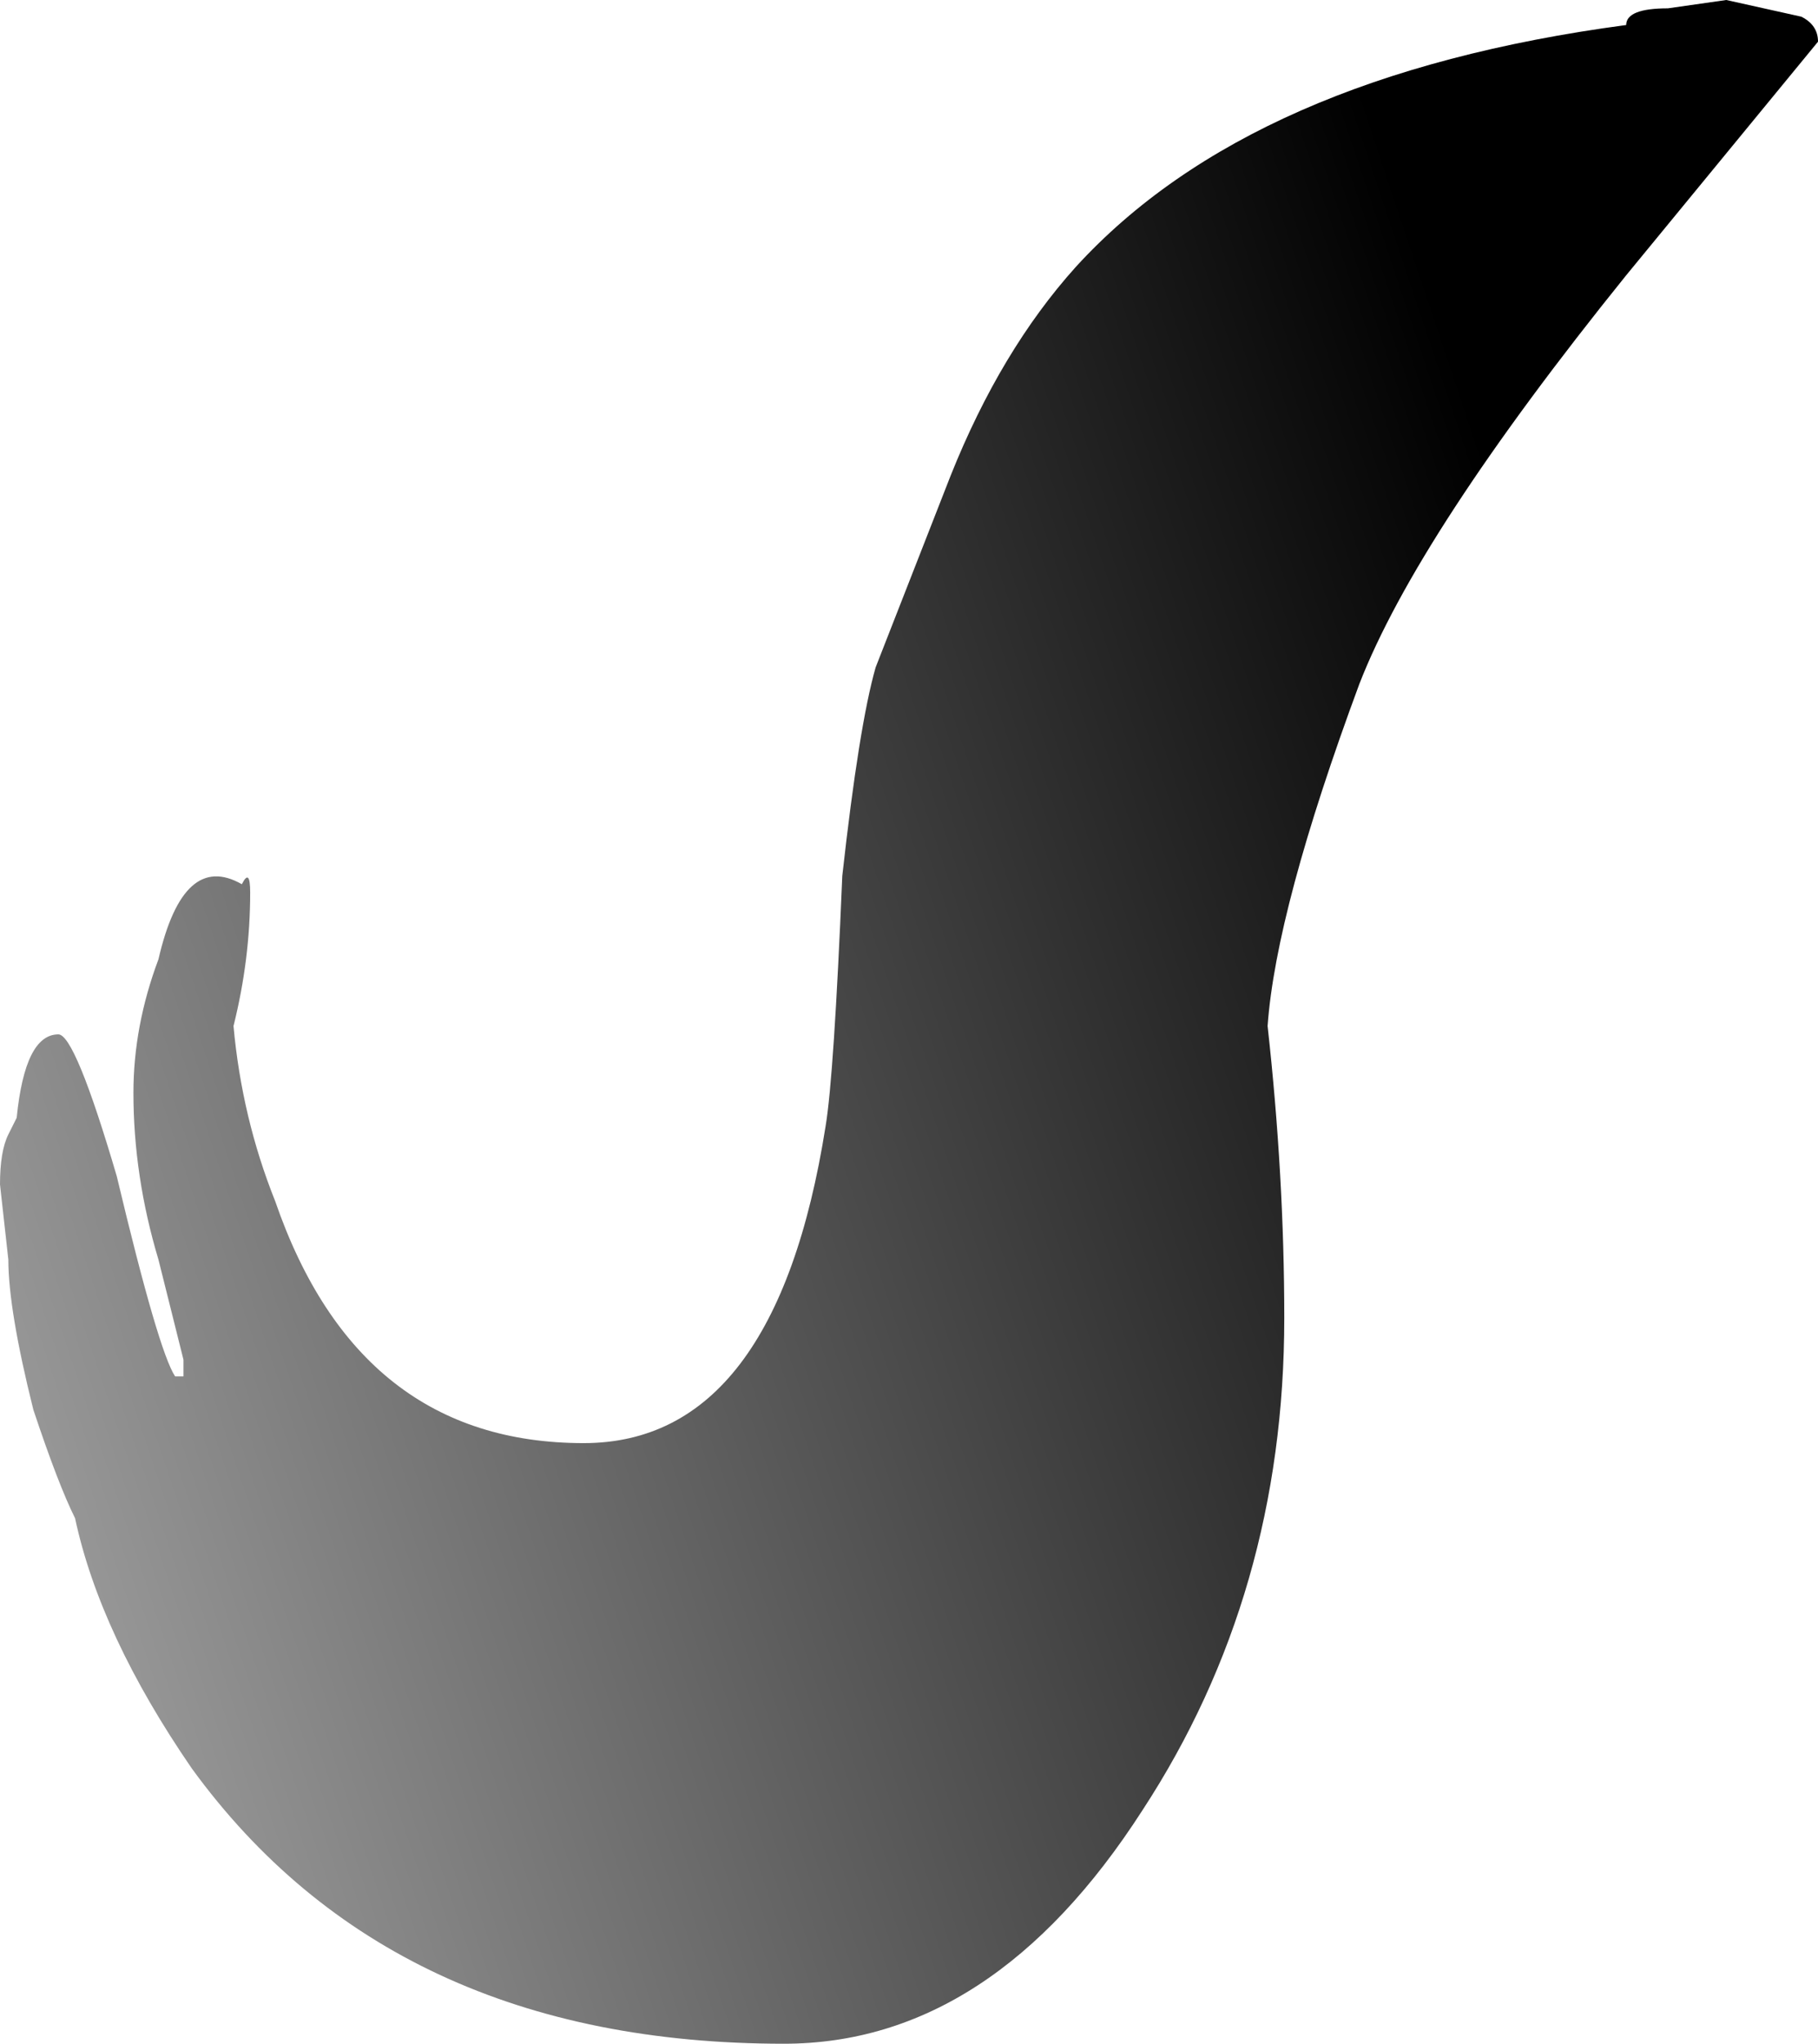 <?xml version="1.0" encoding="UTF-8" standalone="no"?>
<svg xmlns:ffdec="https://www.free-decompiler.com/flash" xmlns:xlink="http://www.w3.org/1999/xlink" ffdec:objectType="frame" height="85.75px" width="76.3px" xmlns="http://www.w3.org/2000/svg">
  <g transform="matrix(1.0, 0.0, 0.0, 1.0, 38.15, 85.75)">
    <use ffdec:characterId="408" height="12.25" transform="matrix(7.0, 0.0, 0.0, 7.0, -38.15, -85.75)" width="10.9" xlink:href="#shape0"/>
  </g>
  <defs>
    <g id="shape0" transform="matrix(1.0, 0.0, 0.0, 1.0, 5.45, 12.25)">
      <path d="M4.3 -12.1 Q4.3 -12.2 4.55 -12.2 L4.9 -12.25 5.35 -12.15 Q5.45 -12.1 5.45 -12.0 L4.3 -10.6 Q3.05 -9.05 2.7 -8.15 2.2 -6.8 2.15 -6.1 2.25 -5.2 2.25 -4.35 2.25 -2.7 1.4 -1.4 0.5 0.0 -0.75 0.0 -3.1 0.0 -4.3 -1.65 -4.85 -2.45 -5.0 -3.15 -5.1 -3.35 -5.25 -3.8 -5.4 -4.4 -5.4 -4.7 L-5.45 -5.15 Q-5.45 -5.35 -5.4 -5.45 L-5.35 -5.55 Q-5.3 -6.05 -5.1 -6.05 -5.0 -6.05 -4.75 -5.2 -4.5 -4.15 -4.4 -4.0 L-4.35 -4.0 -4.35 -4.1 -4.5 -4.7 Q-4.65 -5.2 -4.65 -5.7 -4.65 -6.1 -4.5 -6.5 -4.35 -7.15 -4.0 -6.95 -3.95 -7.05 -3.95 -6.9 -3.95 -6.5 -4.05 -6.1 -4.0 -5.55 -3.8 -5.05 -3.3 -3.6 -1.95 -3.6 -0.8 -3.6 -0.5 -5.5 -0.45 -5.8 -0.4 -7.0 -0.3 -7.9 -0.2 -8.25 L0.25 -9.4 Q0.55 -10.15 1.0 -10.65 2.05 -11.8 4.3 -12.1" fill="url(#gradient0)" fill-rule="evenodd" stroke="none"/>
    </g>
    <linearGradient gradientTransform="matrix(-0.01, 0.003, -0.045, -0.135, -5.05, -8.0)" gradientUnits="userSpaceOnUse" id="gradient0" spreadMethod="pad" x1="-819.2" x2="819.2">
      <stop offset="0.0" stop-color="#000000"/>
      <stop offset="1.0" stop-color="#000000" stop-opacity="0.0"/>
    </linearGradient>
  </defs>
</svg>
